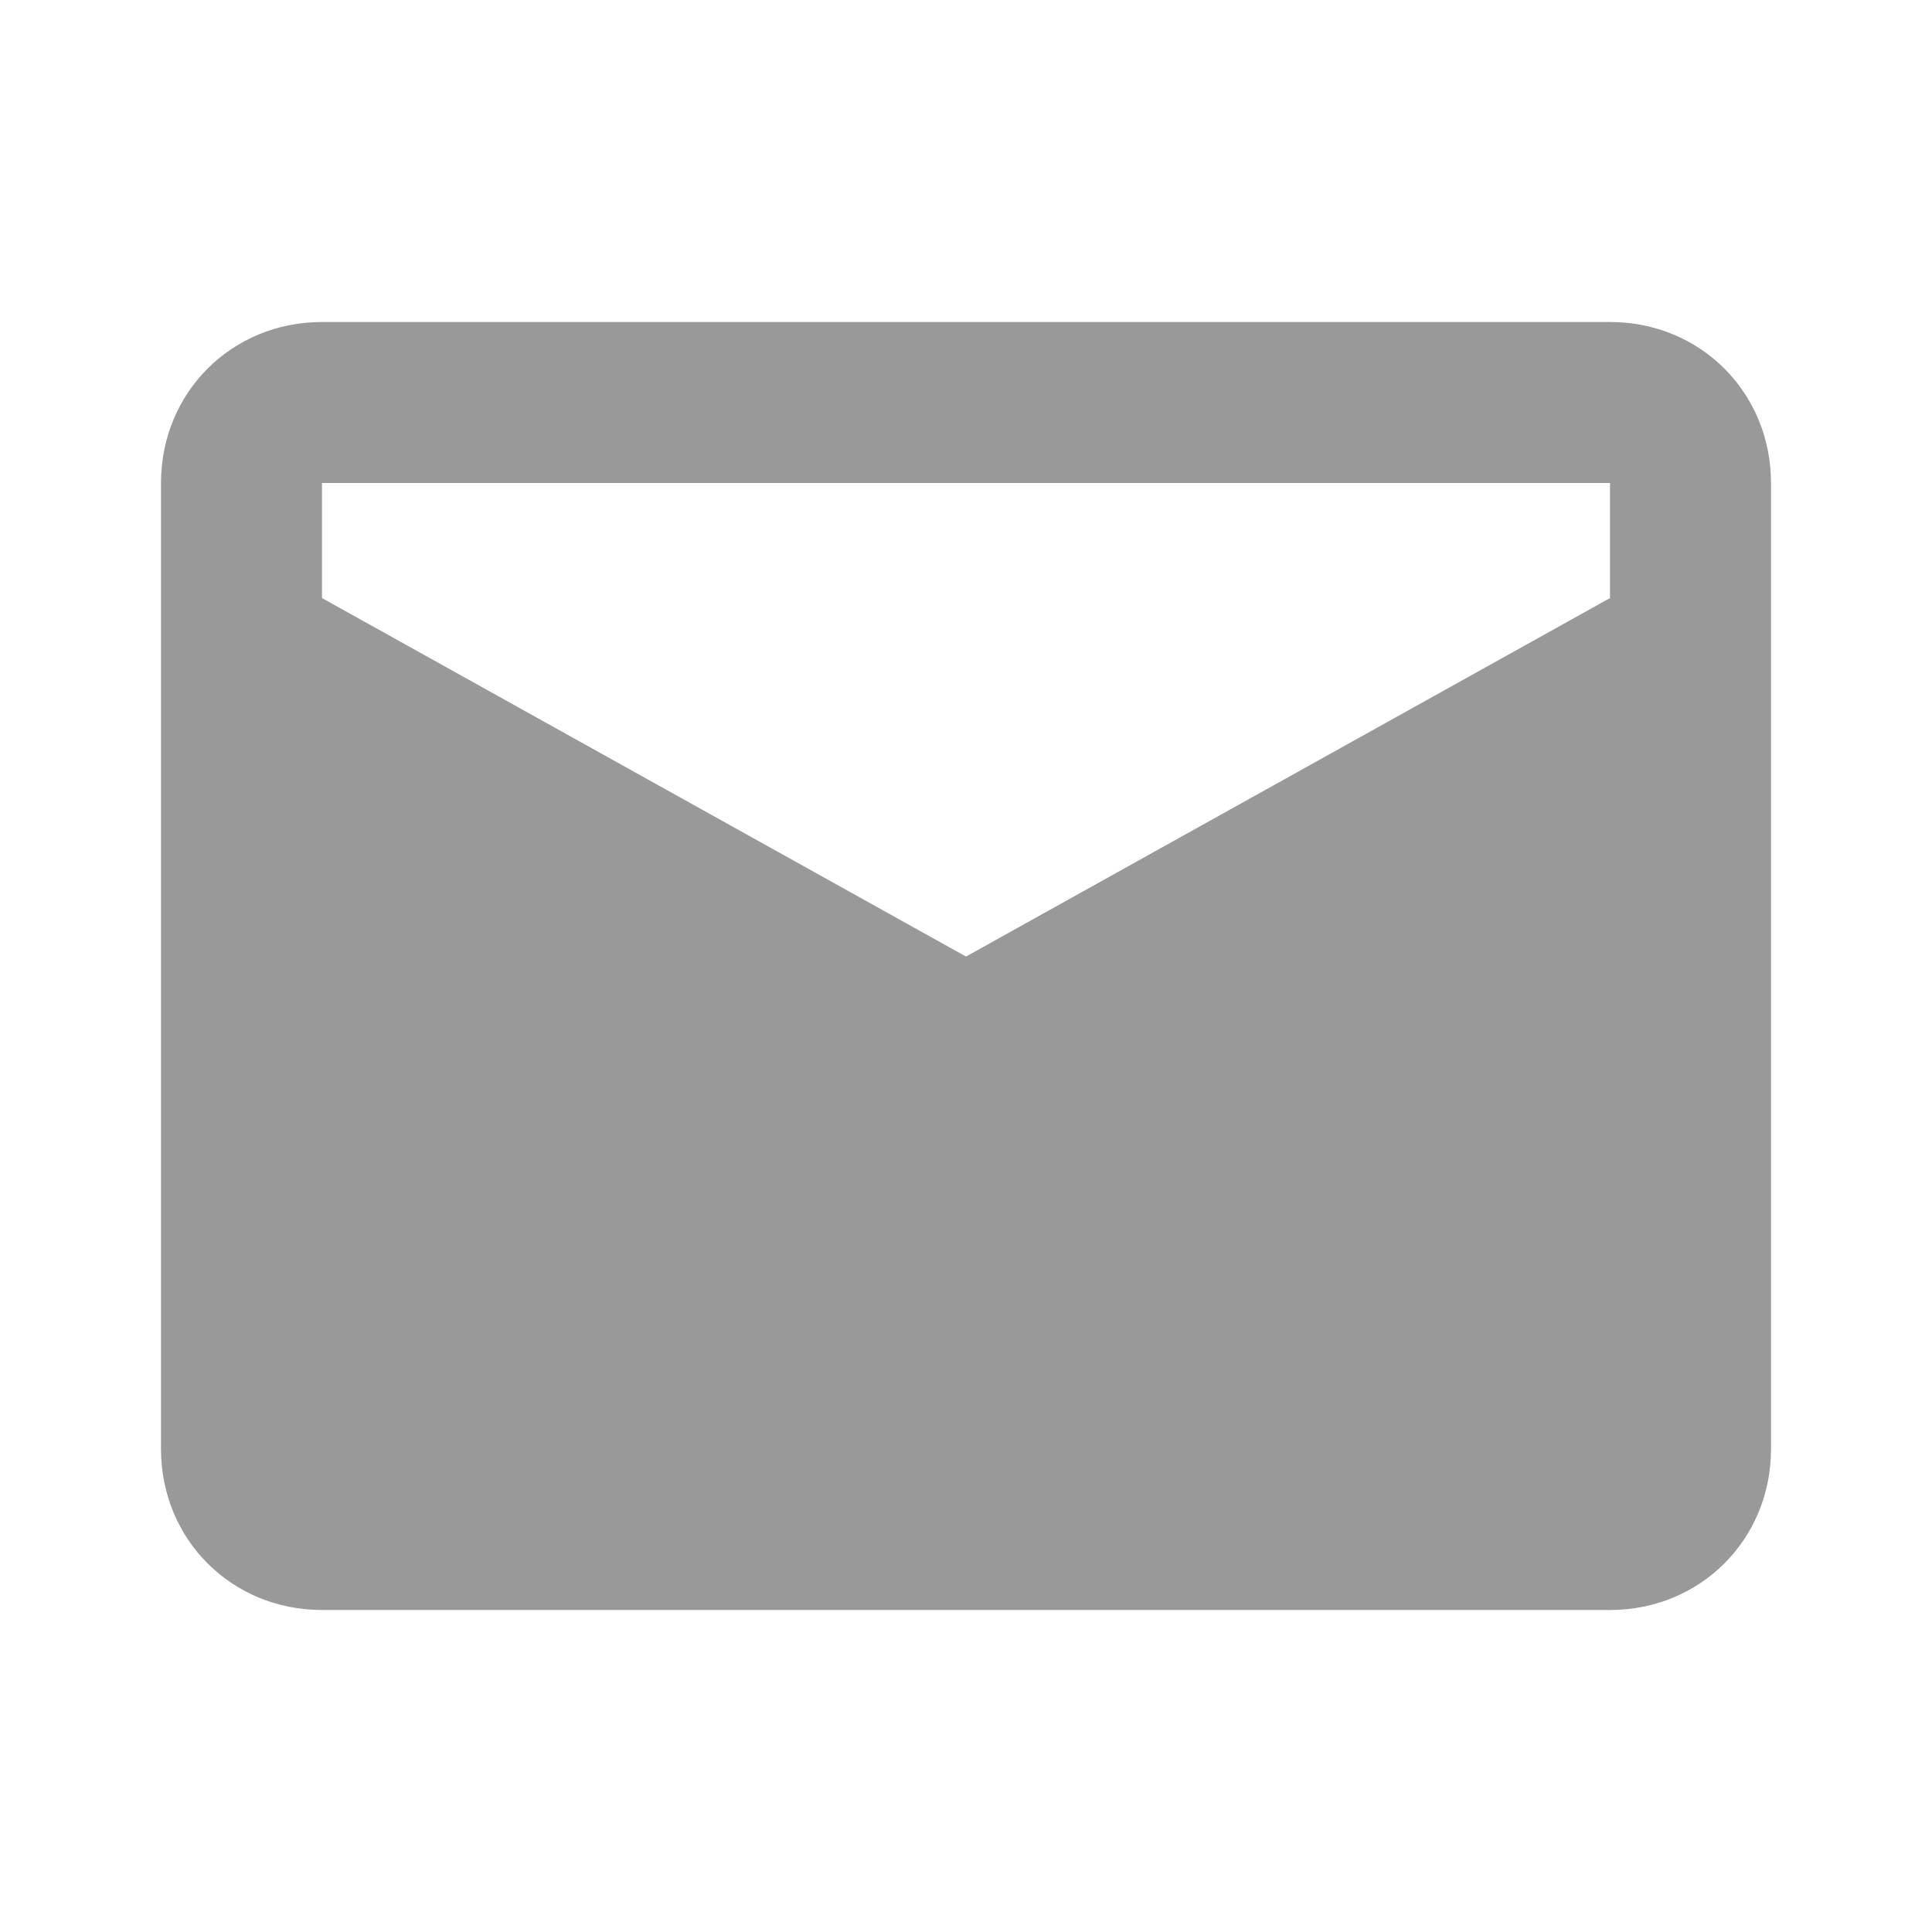 <svg width="30" height="30" viewBox="0 0 30 30" fill="none" xmlns="http://www.w3.org/2000/svg">
<path d="M5 7.5H25V22.5H5V7.5ZM2.5 7.5V22.5C2.5 23.904 3.596 25 5 25H25C26.404 25 27.5 23.904 27.5 22.5V7.5C27.5 6.096 26.404 5 25 5H5C3.596 5 2.5 6.096 2.5 7.5ZM27.5 22.5V7.895L14.934 14.89H15.066L2.5 7.895V22.5C2.5 23.904 3.596 25 5 25H25C26.404 25 27.5 23.904 27.5 22.5Z" fill="#999999"/>
</svg>
